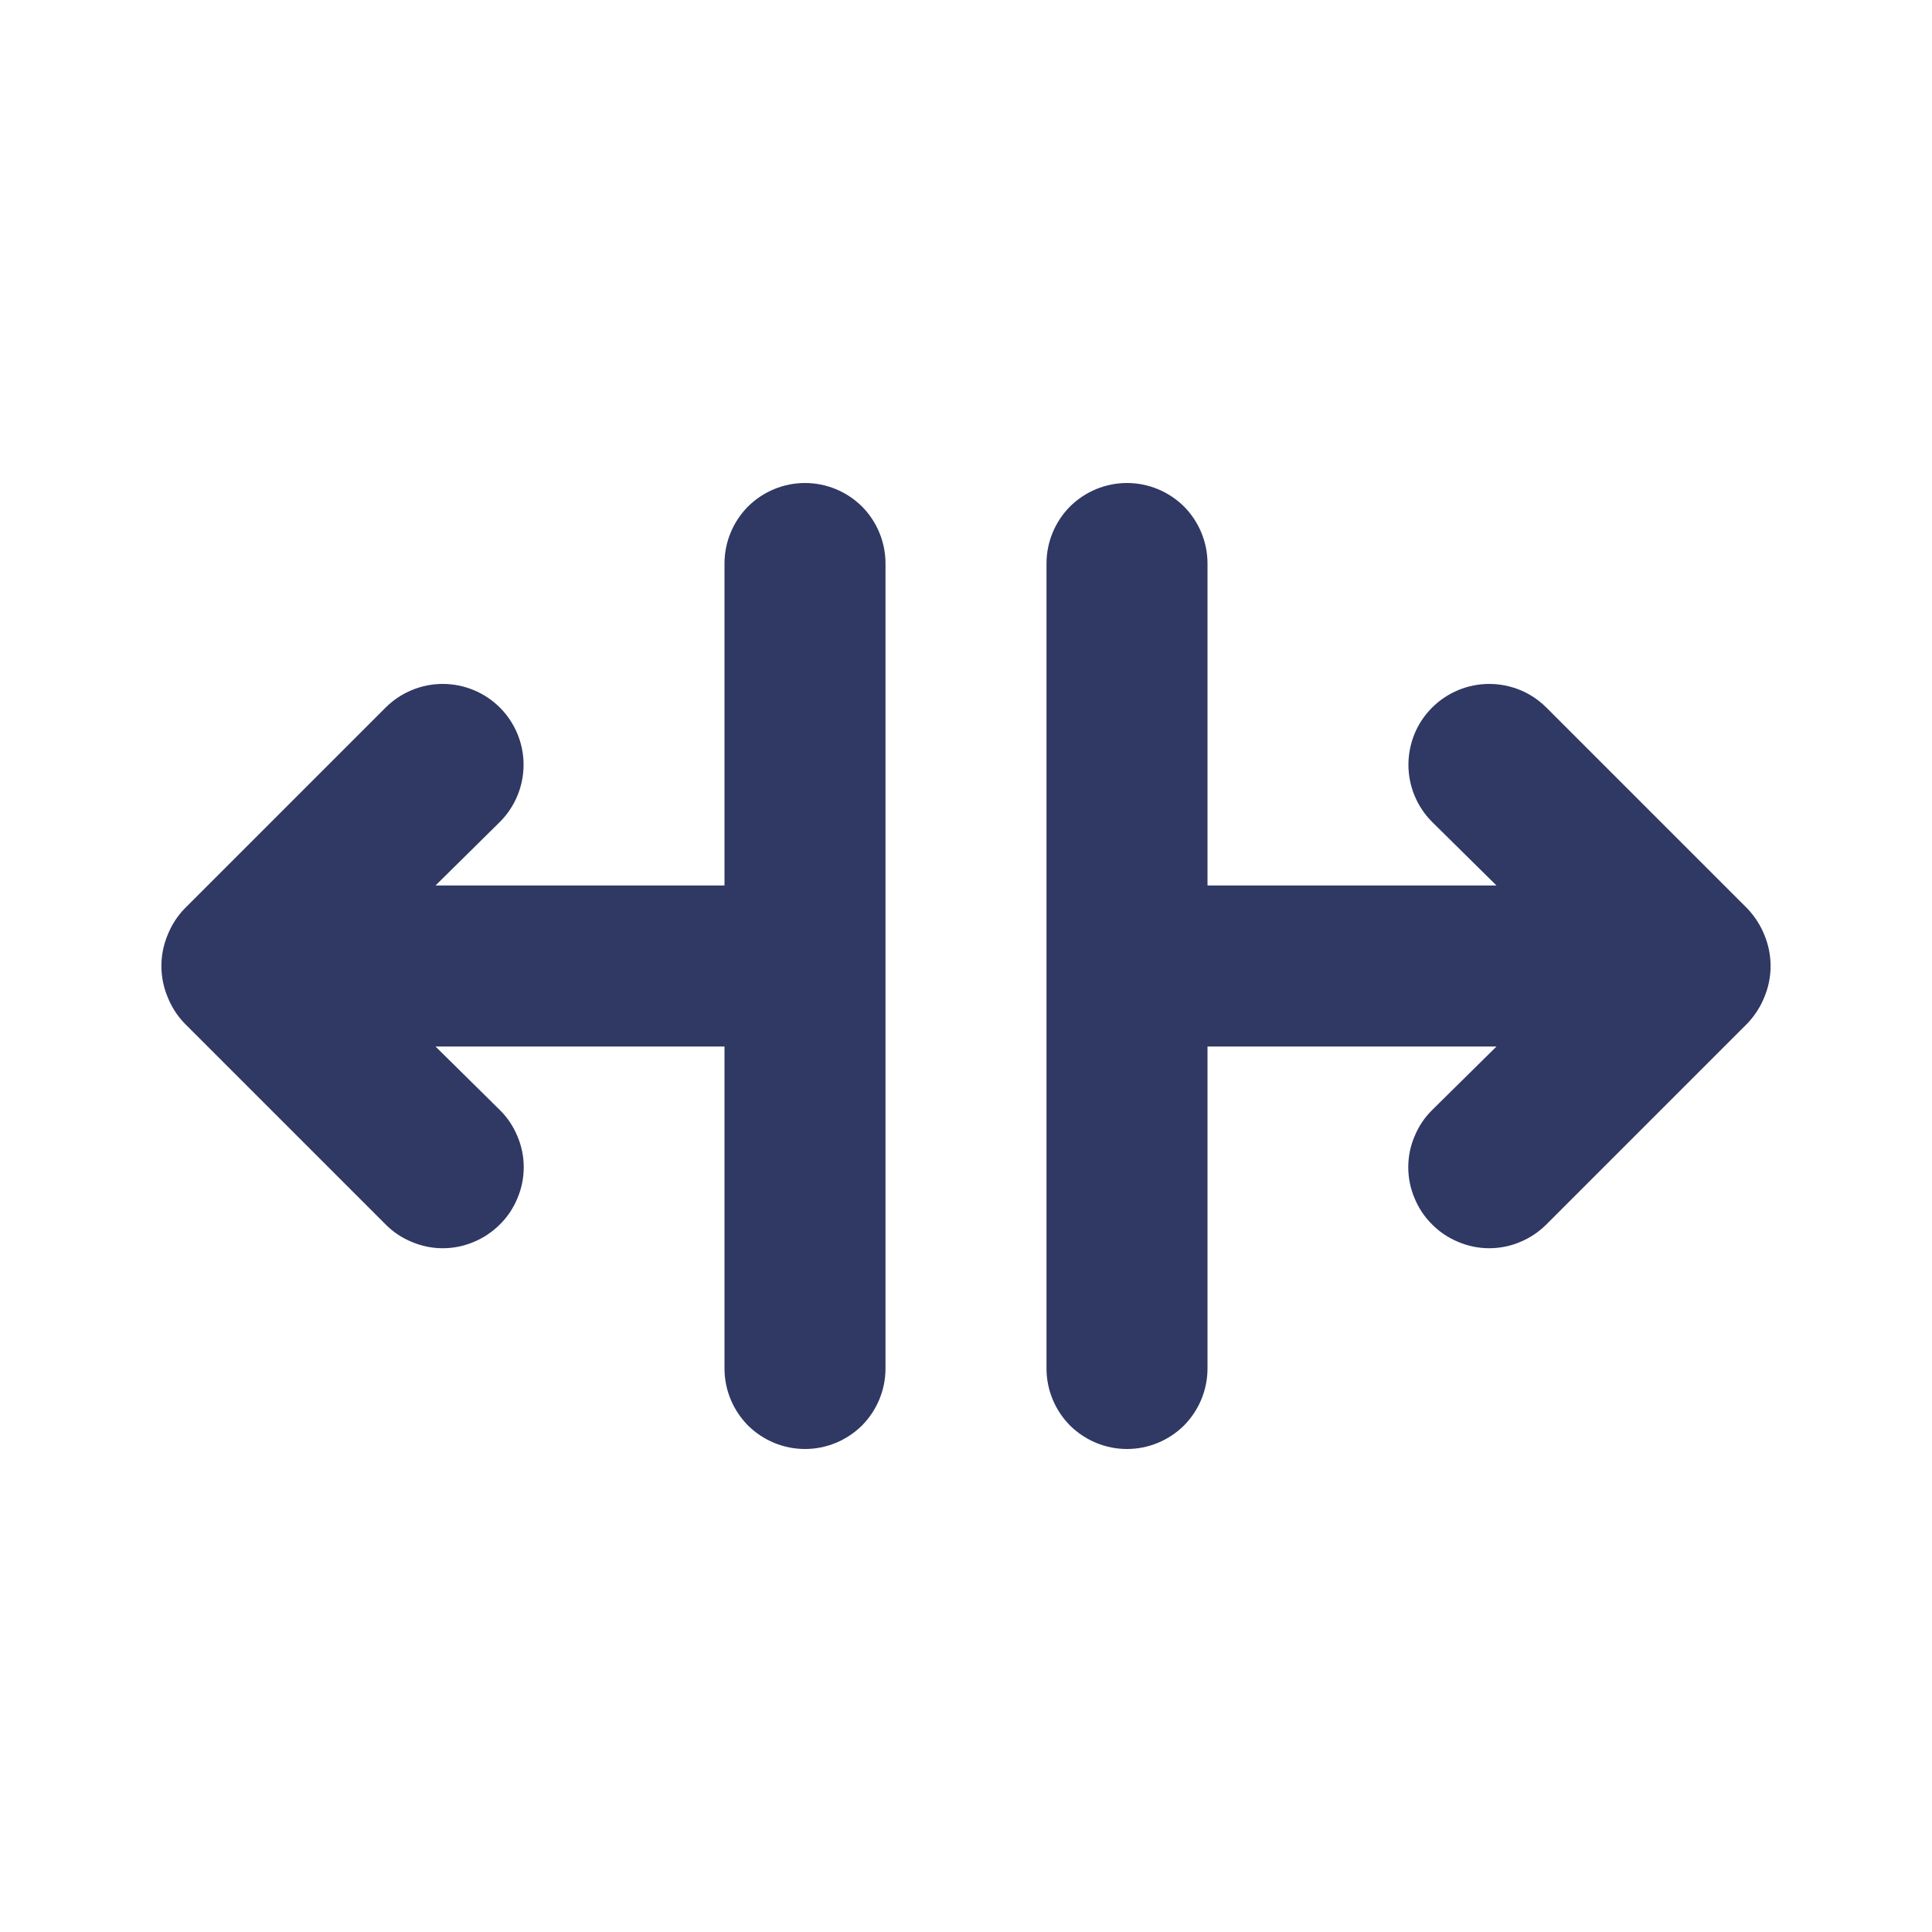 <svg width="12" height="12" viewBox="0 0 12 12" fill="none" xmlns="http://www.w3.org/2000/svg">
<path d="M5 3C4.867 3 4.74 3.053 4.646 3.146C4.553 3.24 4.5 3.367 4.5 3.5V5.5H2.705L3.105 5.105C3.199 5.011 3.252 4.883 3.252 4.75C3.252 4.617 3.199 4.489 3.105 4.395C3.011 4.301 2.883 4.248 2.75 4.248C2.617 4.248 2.489 4.301 2.395 4.395L1.145 5.645C1.099 5.693 1.064 5.749 1.04 5.81C0.99 5.932 0.99 6.068 1.04 6.19C1.064 6.251 1.099 6.307 1.145 6.355L2.395 7.605C2.441 7.652 2.497 7.689 2.558 7.714C2.619 7.74 2.684 7.753 2.75 7.753C2.816 7.753 2.881 7.74 2.942 7.714C3.003 7.689 3.058 7.652 3.105 7.605C3.152 7.559 3.189 7.503 3.214 7.442C3.24 7.381 3.253 7.316 3.253 7.25C3.253 7.184 3.24 7.119 3.214 7.058C3.189 6.997 3.152 6.941 3.105 6.895L2.705 6.5H4.5V8.5C4.5 8.633 4.553 8.76 4.646 8.854C4.74 8.947 4.867 9 5 9C5.133 9 5.26 8.947 5.354 8.854C5.447 8.76 5.5 8.633 5.5 8.5V3.5C5.5 3.367 5.447 3.24 5.354 3.146C5.26 3.053 5.133 3 5 3ZM10.96 5.81C10.936 5.749 10.9 5.693 10.855 5.645L9.605 4.395C9.558 4.348 9.503 4.311 9.442 4.286C9.381 4.261 9.316 4.248 9.25 4.248C9.117 4.248 8.989 4.301 8.895 4.395C8.848 4.442 8.811 4.497 8.786 4.558C8.761 4.619 8.748 4.684 8.748 4.75C8.748 4.883 8.801 5.011 8.895 5.105L9.295 5.5H7.5V3.5C7.5 3.367 7.447 3.24 7.354 3.146C7.26 3.053 7.133 3 7 3C6.867 3 6.74 3.053 6.646 3.146C6.553 3.24 6.5 3.367 6.5 3.5V8.5C6.5 8.633 6.553 8.76 6.646 8.854C6.74 8.947 6.867 9 7 9C7.133 9 7.26 8.947 7.354 8.854C7.447 8.76 7.5 8.633 7.5 8.5V6.5H9.295L8.895 6.895C8.848 6.941 8.811 6.997 8.786 7.058C8.76 7.119 8.747 7.184 8.747 7.25C8.747 7.316 8.76 7.381 8.786 7.442C8.811 7.503 8.848 7.559 8.895 7.605C8.941 7.652 8.997 7.689 9.058 7.714C9.119 7.74 9.184 7.753 9.25 7.753C9.316 7.753 9.381 7.74 9.442 7.714C9.503 7.689 9.558 7.652 9.605 7.605L10.855 6.355C10.9 6.307 10.936 6.251 10.96 6.19C11.01 6.068 11.01 5.932 10.96 5.81Z" fill="#303864"/>
</svg>
